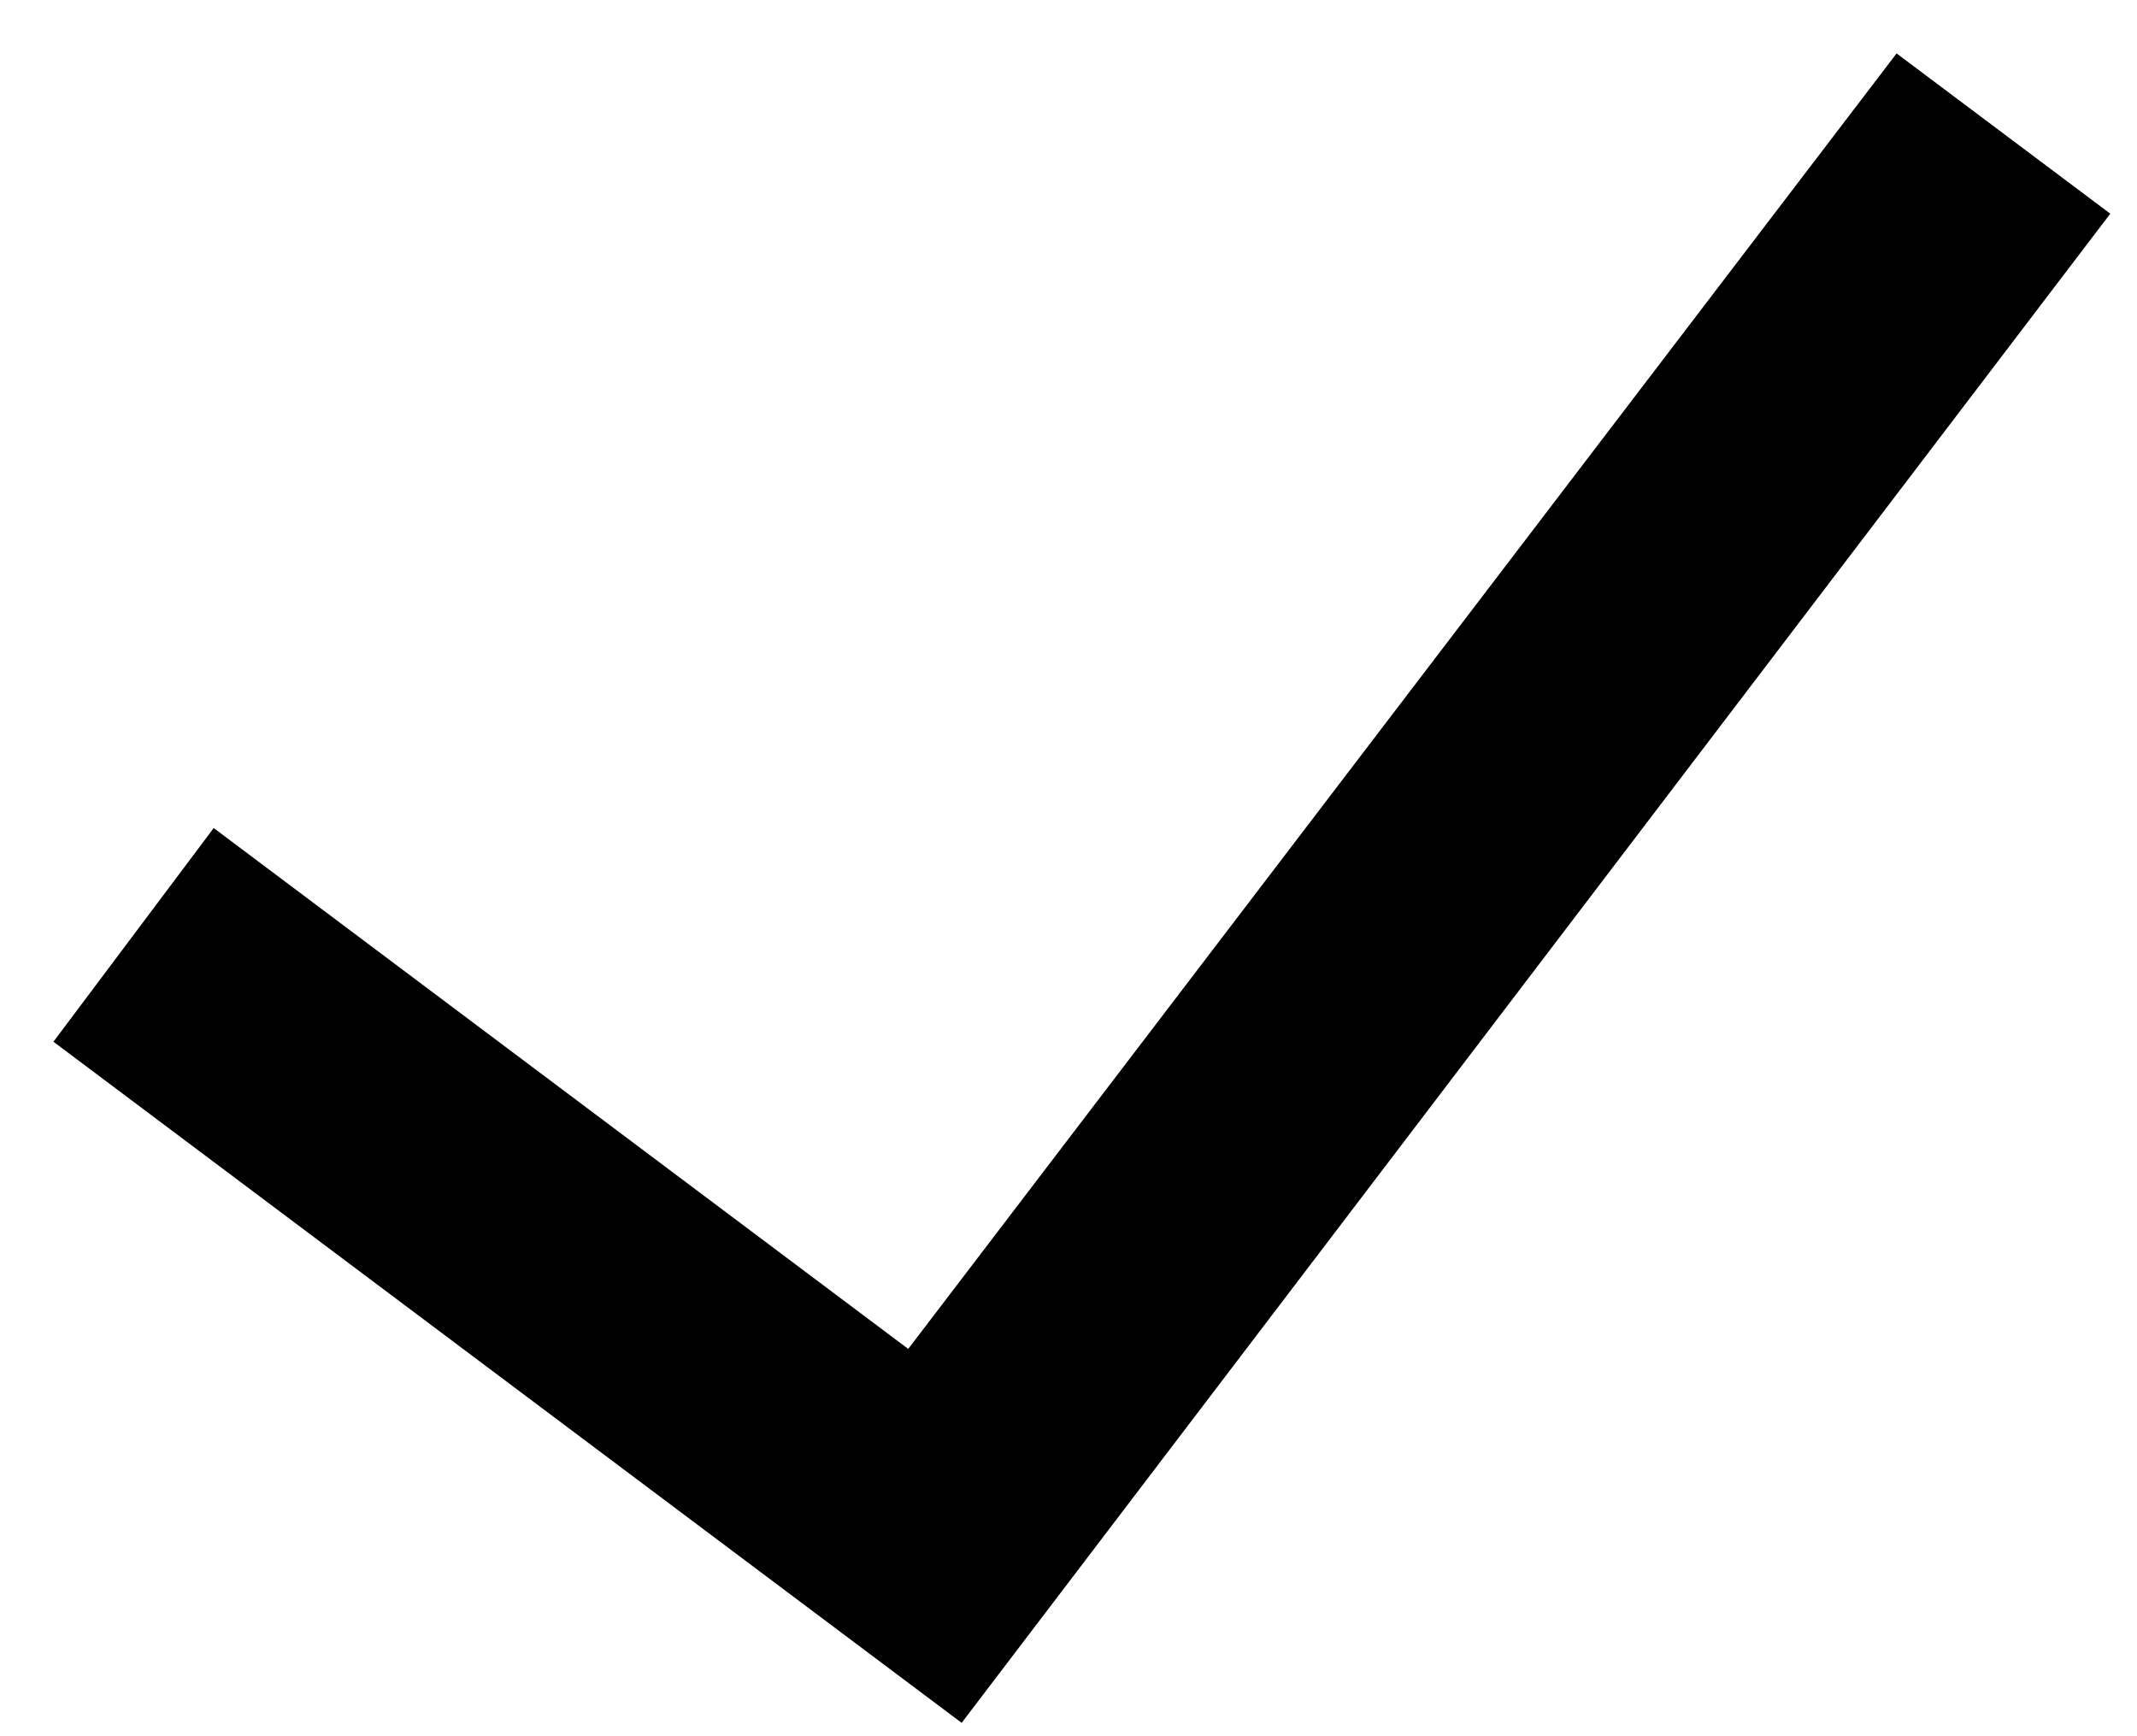 <?xml version="1.0" encoding="utf-8"?>
<!-- Generator: Adobe Illustrator 19.0.0, SVG Export Plug-In . SVG Version: 6.00 Build 0)  -->
<svg version="1.1" id="Слой_1" xmlns="http://www.w3.org/2000/svg" xmlns:xlink="http://www.w3.org/1999/xlink" x="0px" y="0px"
	 viewBox="8 -5 32 26" style="enable-background:new 8 -5 32 26;" xml:space="preserve">
<g>
	<polygon class="st0" points="22.4,20.8 8.8,10.6 11.2,7.4 21.6,15.2 36.4,-4.2 39.6,-1.8 	"/>
</g>
</svg>
